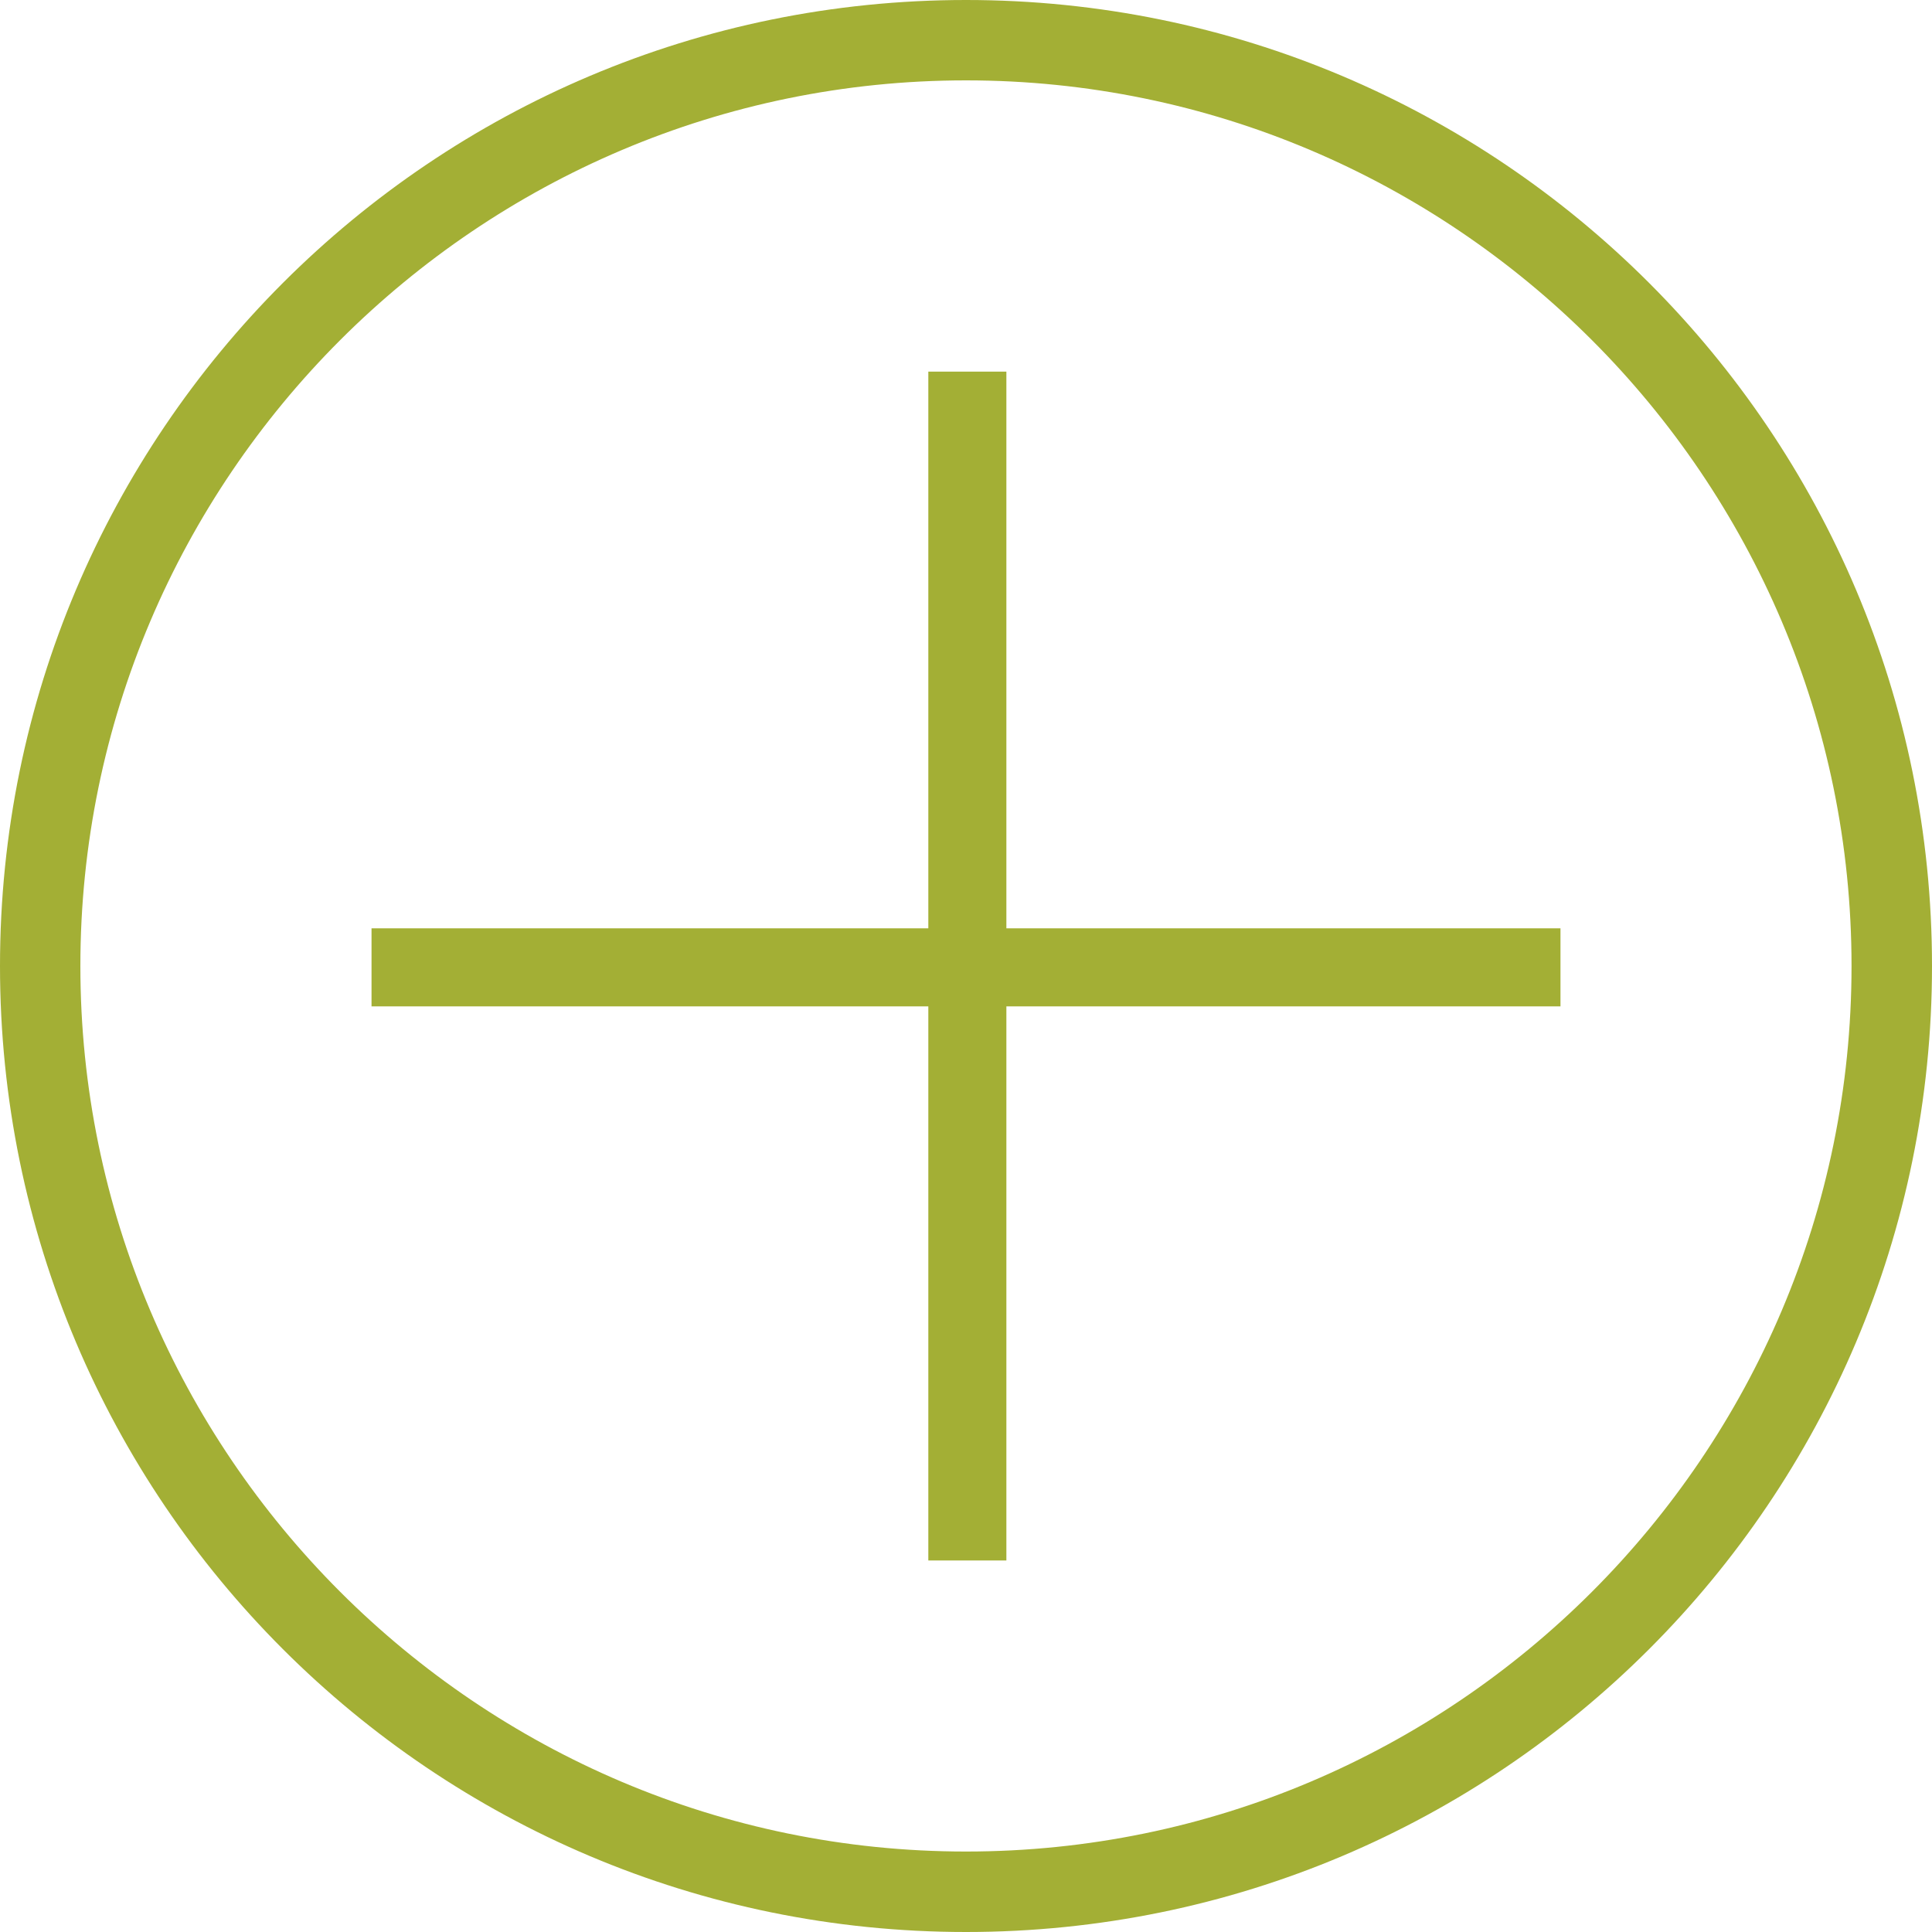 <?xml version="1.0" encoding="utf-8"?>
<!-- Generator: Adobe Illustrator 16.0.0, SVG Export Plug-In . SVG Version: 6.00 Build 0)  -->
<!DOCTYPE svg PUBLIC "-//W3C//DTD SVG 1.1//EN" "http://www.w3.org/Graphics/SVG/1.1/DTD/svg11.dtd">
<svg version="1.1" id="Capa_1" xmlns="http://www.w3.org/2000/svg" xmlns:xlink="http://www.w3.org/1999/xlink" x="0px" y="0px"
	 width="20px" height="20px" viewBox="0 0 20 20" enable-background="new 0 0 20 20" xml:space="preserve">
<g>
	<g>
		<g>
			<g>
				<path fill="#A3AF35" d="M0,10c0,5.525,4.476,10,10,10s10-4.475,10-10c0-5.523-4.476-10-10-10S0,4.477,0,10z M0.832,10
					c0-5.053,4.115-9.168,9.168-9.168c5.052,0,9.167,4.11,9.167,9.168c0,5.058-4.115,9.167-9.167,9.167
					C4.947,19.167,0.832,15.052,0.832,10z"/>
			</g>
		</g>
		<g>
			<polygon fill="#A3AF35" points="9.61,3.847 10.418,3.847 10.418,9.61 16.154,9.61 16.154,10.418 10.418,10.418 10.418,16.154 
				9.61,16.154 9.61,10.418 3.846,10.418 3.846,9.61 9.61,9.61 			"/>
		</g>
	</g>
</g>
</svg>
